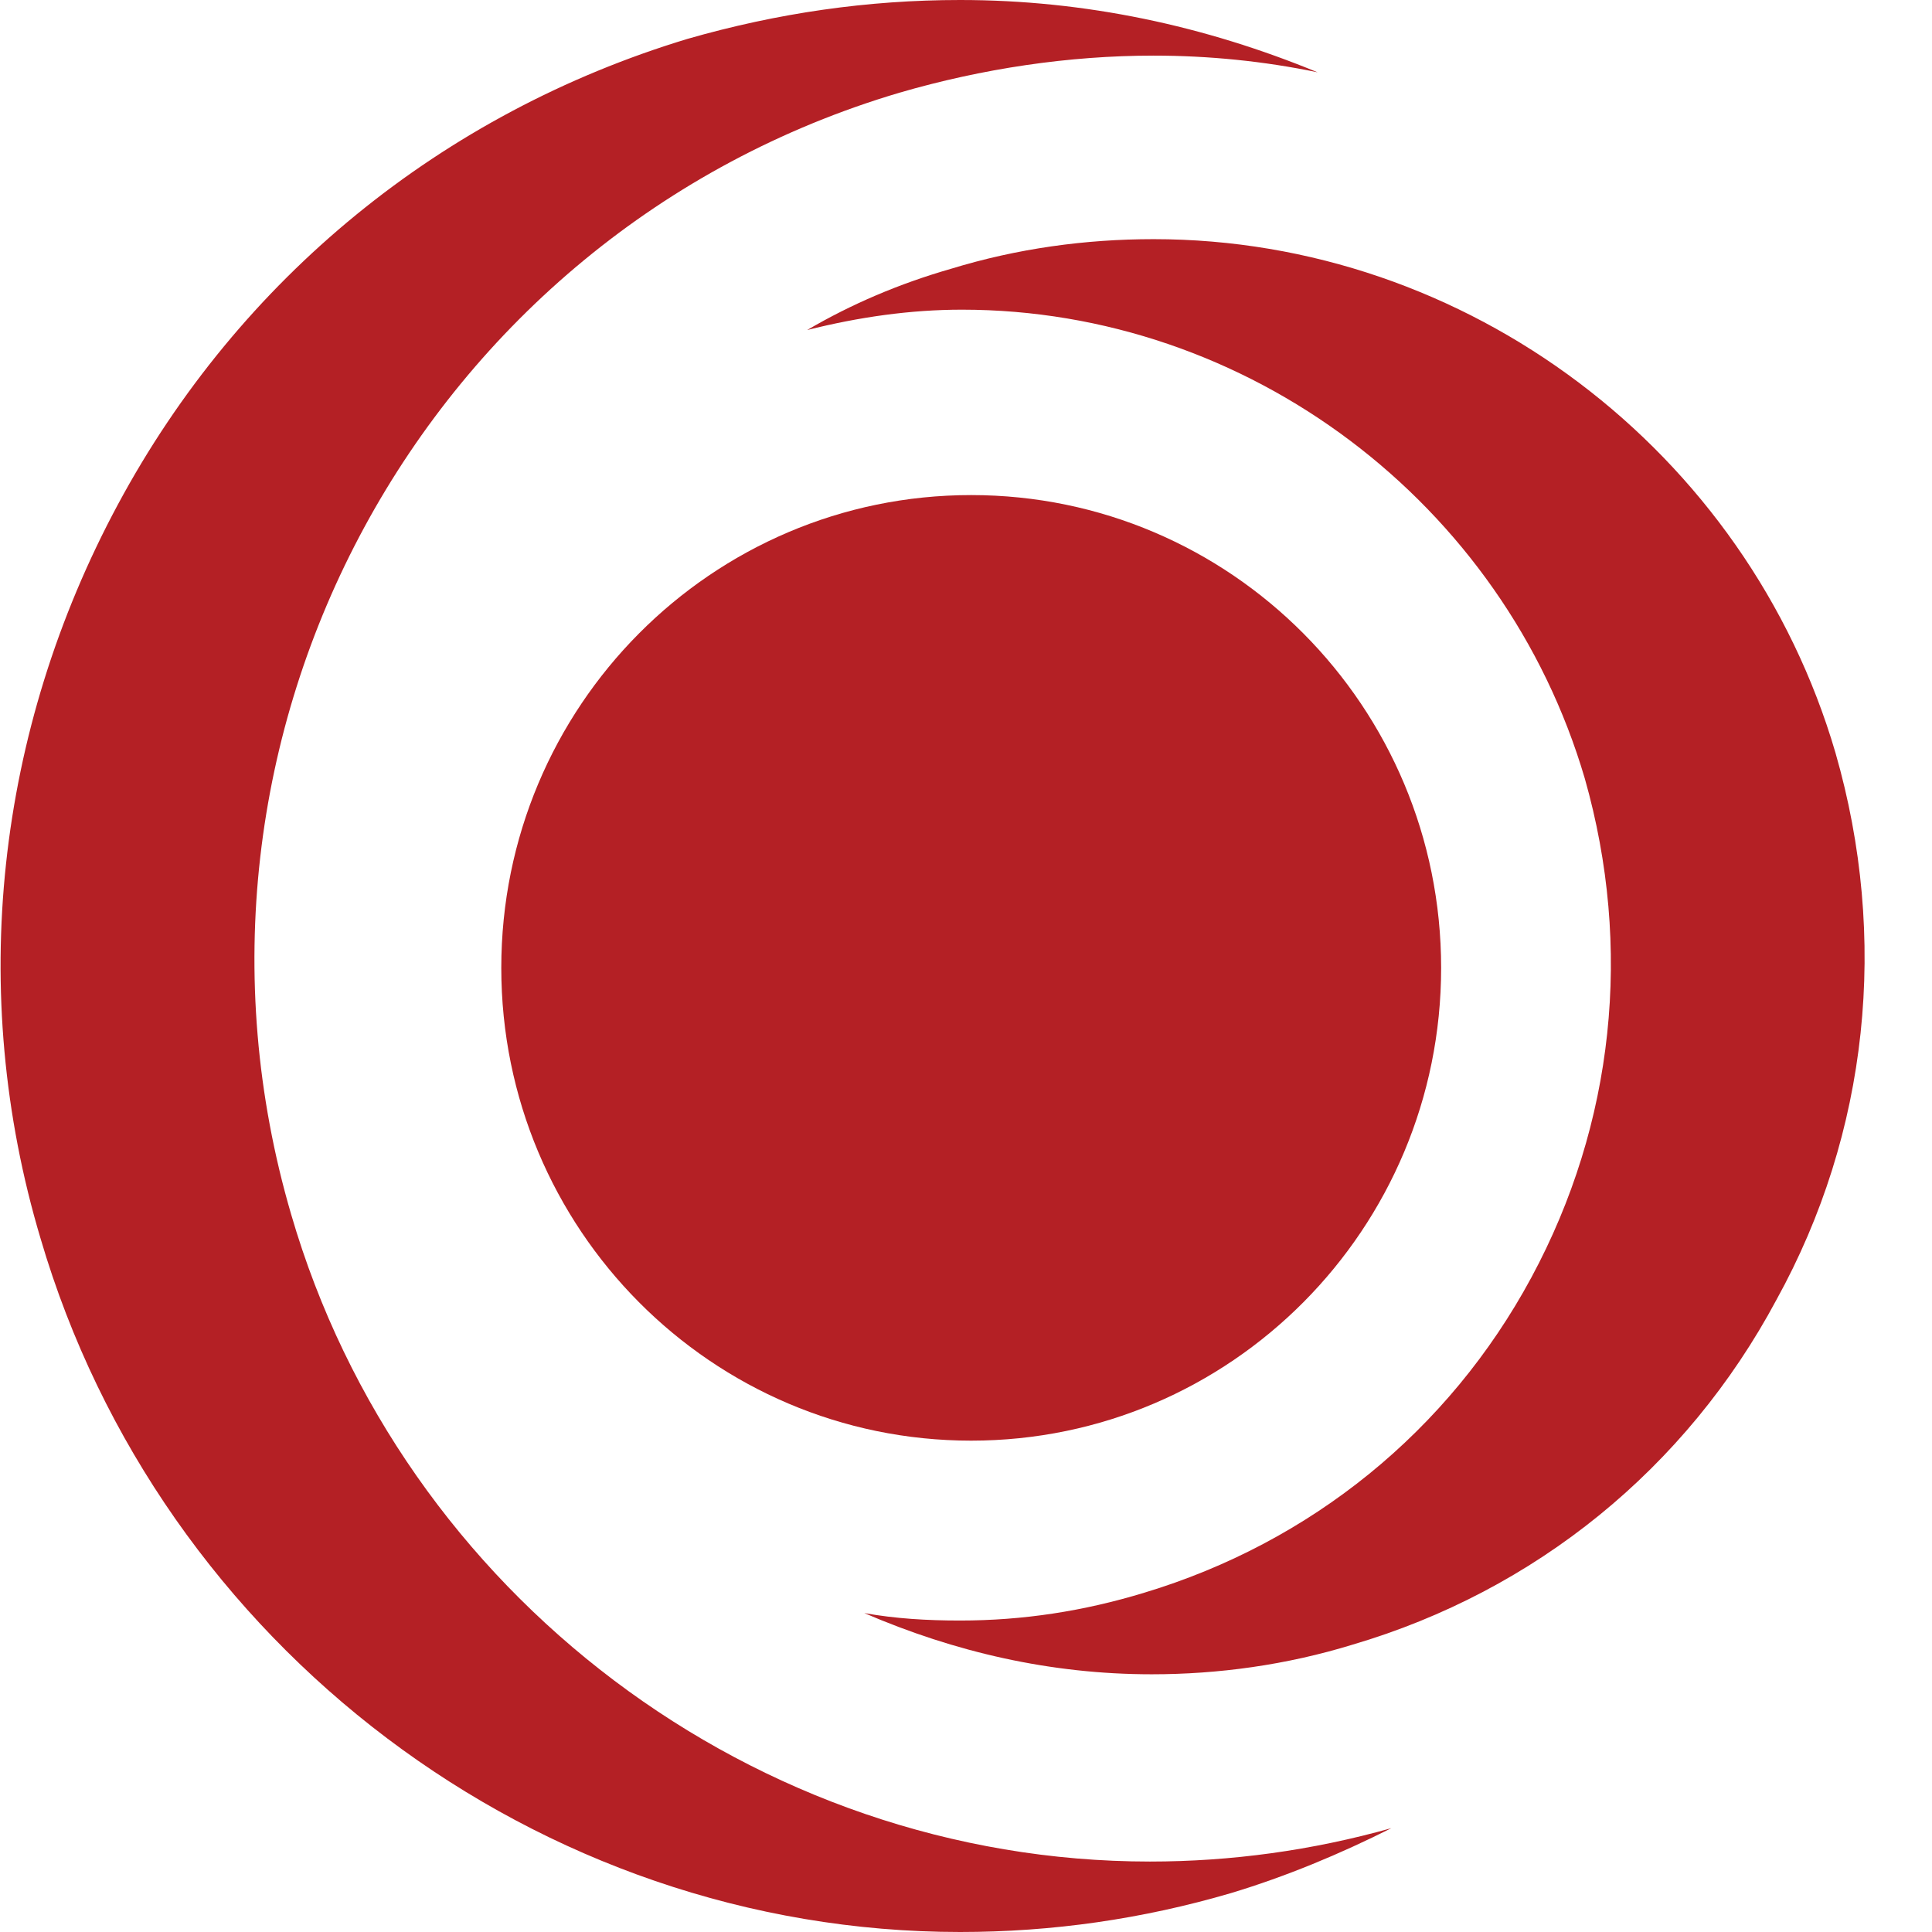 <svg width="28" height="28" viewBox="0 0 28 28" fill="none" xmlns="http://www.w3.org/2000/svg">
<path d="M25.746 18.837C24.438 21.282 22.248 23.056 19.604 23.835C18.642 24.131 17.654 24.265 16.692 24.265C15.223 24.265 13.835 23.942 12.526 23.378C12.98 23.459 13.434 23.486 13.915 23.486C14.823 23.486 15.704 23.351 16.586 23.082C18.989 22.357 20.992 20.745 22.194 18.514C23.396 16.284 23.663 13.731 22.969 11.286C21.794 7.282 18.081 4.488 13.941 4.488C13.194 4.488 12.446 4.595 11.698 4.783C12.339 4.407 13.033 4.111 13.781 3.896C14.743 3.601 15.731 3.466 16.719 3.466C21.259 3.466 25.319 6.53 26.601 10.91C27.375 13.597 27.082 16.418 25.746 18.837Z" fill="#B42025"/>
<path d="M4.22 17.601C2.19 10.668 6.143 3.386 13.034 1.344C14.236 0.994 15.491 0.806 16.719 0.806C17.521 0.806 18.322 0.887 19.096 1.048C17.467 0.376 15.731 0 13.915 0C12.58 0 11.271 0.188 9.962 0.564C6.41 1.639 3.472 4.031 1.71 7.309C-0.053 10.587 -0.48 14.376 0.588 17.95C2.324 23.862 7.799 28 13.915 28C15.251 28 16.559 27.812 17.841 27.436C18.642 27.194 19.417 26.871 20.165 26.495C19.016 26.818 17.841 26.979 16.666 26.979C10.951 26.979 5.823 23.109 4.22 17.601Z" fill="#B42025"/>
<path d="M14.075 20.879C17.836 20.879 20.886 17.811 20.886 14.027C20.886 10.242 17.836 7.175 14.075 7.175C10.314 7.175 7.265 10.242 7.265 14.027C7.265 17.811 10.314 20.879 14.075 20.879Z" fill="#B42025"/>
</svg>
